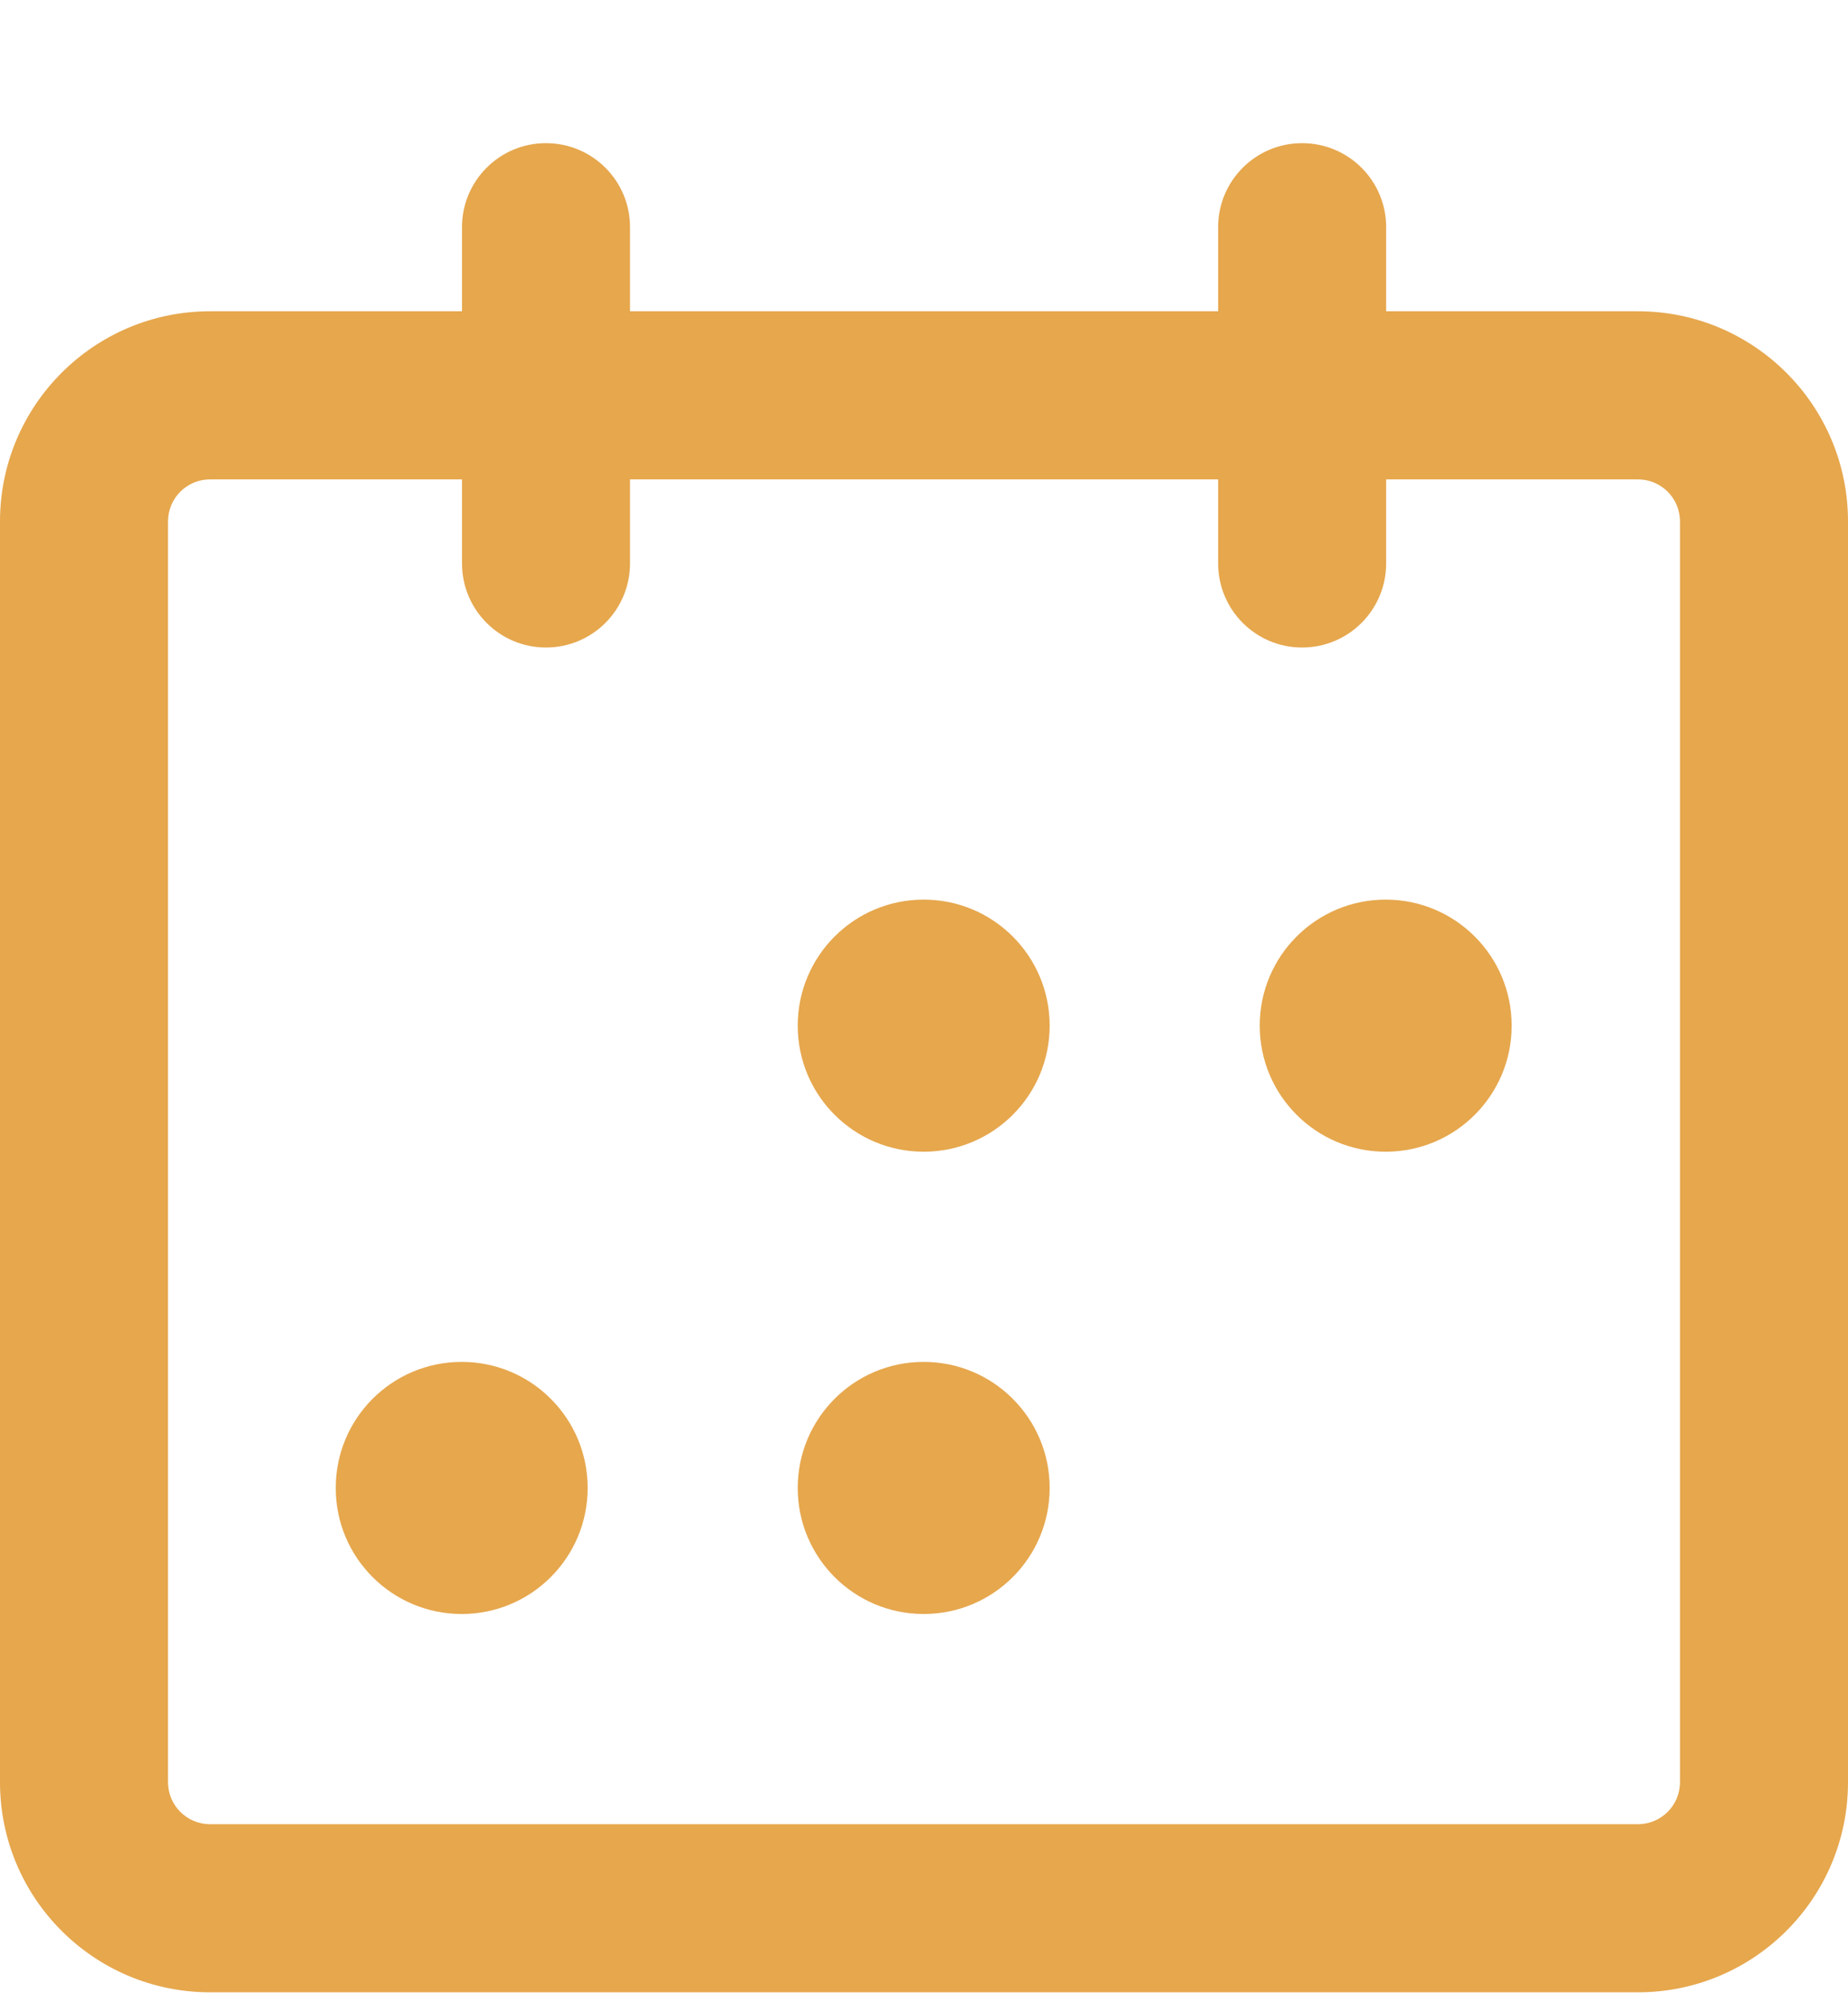 <svg width="12" height="13" viewBox="0 0 12 13" version="1.1" xmlns="http://www.w3.org/2000/svg" xmlns:xlink="http://www.w3.org/1999/xlink">
<title>Group</title>
<desc>Created using Figma</desc>
<g id="Canvas" transform="translate(-1428 -78)">
<g id="Group">
<g id="Canvas">
<g id="calendar 1">
<g id="Rectangle 55">
<g id="Vector">
<use xlink:href="#path0_fill" transform="translate(1428 80.02)" fill="#E6A74D"/>
</g>
</g>
<g id="Line">
<g id="Vector">
<use xlink:href="#path1_fill" transform="translate(1431 78.929)" fill="#E6A74D"/>
</g>
</g>
<g id="Line Copy">
<g id="Vector">
<use xlink:href="#path1_fill" transform="translate(1435.91 78.929)" fill="#E6A74D"/>
</g>
</g>
<g id="Oval 25 Copy">
<g id="Vector">
<use xlink:href="#path2_fill" transform="translate(1433.18 83.838)" fill="#E6A74D"/>
</g>
</g>
<g id="Oval 25 Copy 2">
<g id="Vector">
<use xlink:href="#path2_fill" transform="translate(1436.18 83.838)" fill="#E6A74D"/>
</g>
</g>
<g id="Oval 25 Copy 5">
<g id="Vector">
<use xlink:href="#path2_fill" transform="translate(1430.18 86.838)" fill="#E6A74D"/>
</g>
</g>
<g id="Oval 25 Copy 4">
<g id="Vector">
<use xlink:href="#path2_fill" transform="translate(1433.18 86.838)" fill="#E6A74D"/>
</g>
</g>
</g>
</g>
</g>
</g>
<defs>
<path id="path0_fill" d="M 1.364 1.091L 10.636 1.091L 10.636 0L 1.364 0L 1.364 1.091ZM 10.909 1.364L 10.909 9.545L 12 9.545L 12 1.364L 10.909 1.364ZM 10.636 9.818L 1.364 9.818L 1.364 10.909L 10.636 10.909L 10.636 9.818ZM 1.091 9.545L 1.091 1.364L 0 1.364L 0 9.545L 1.091 9.545ZM 1.364 9.818C 1.213 9.818 1.091 9.696 1.091 9.545L 0 9.545C 0 10.299 0.611 10.909 1.364 10.909L 1.364 9.818ZM 10.909 9.545C 10.909 9.696 10.787 9.818 10.636 9.818L 10.636 10.909C 11.389 10.909 12 10.299 12 9.545L 10.909 9.545ZM 10.636 1.091C 10.787 1.091 10.909 1.213 10.909 1.364L 12 1.364C 12 0.611 11.389 0 10.636 0L 10.636 1.091ZM 1.364 0C 0.611 0 0 0.611 0 1.364L 1.091 1.364C 1.091 1.213 1.213 1.091 1.364 1.091L 1.364 0Z"/>
<path id="path1_fill" d="M 1.091 0.545C 1.091 0.244 0.847 0 0.545 0C 0.244 0 0 0.244 0 0.545L 1.091 0.545ZM 0 2.727C 0 3.029 0.244 3.273 0.545 3.273C 0.847 3.273 1.091 3.029 1.091 2.727L 0 2.727ZM 0 0.545L 0 2.727L 1.091 2.727L 1.091 0.545L 0 0.545Z"/>
<path id="path2_fill" fill-rule="evenodd" d="M 0.818 1.636C 1.27 1.636 1.636 1.27 1.636 0.818C 1.636 0.366 1.27 0 0.818 0C 0.366 0 0 0.366 0 0.818C 0 1.27 0.366 1.636 0.818 1.636Z"/>
</defs>
</svg>
